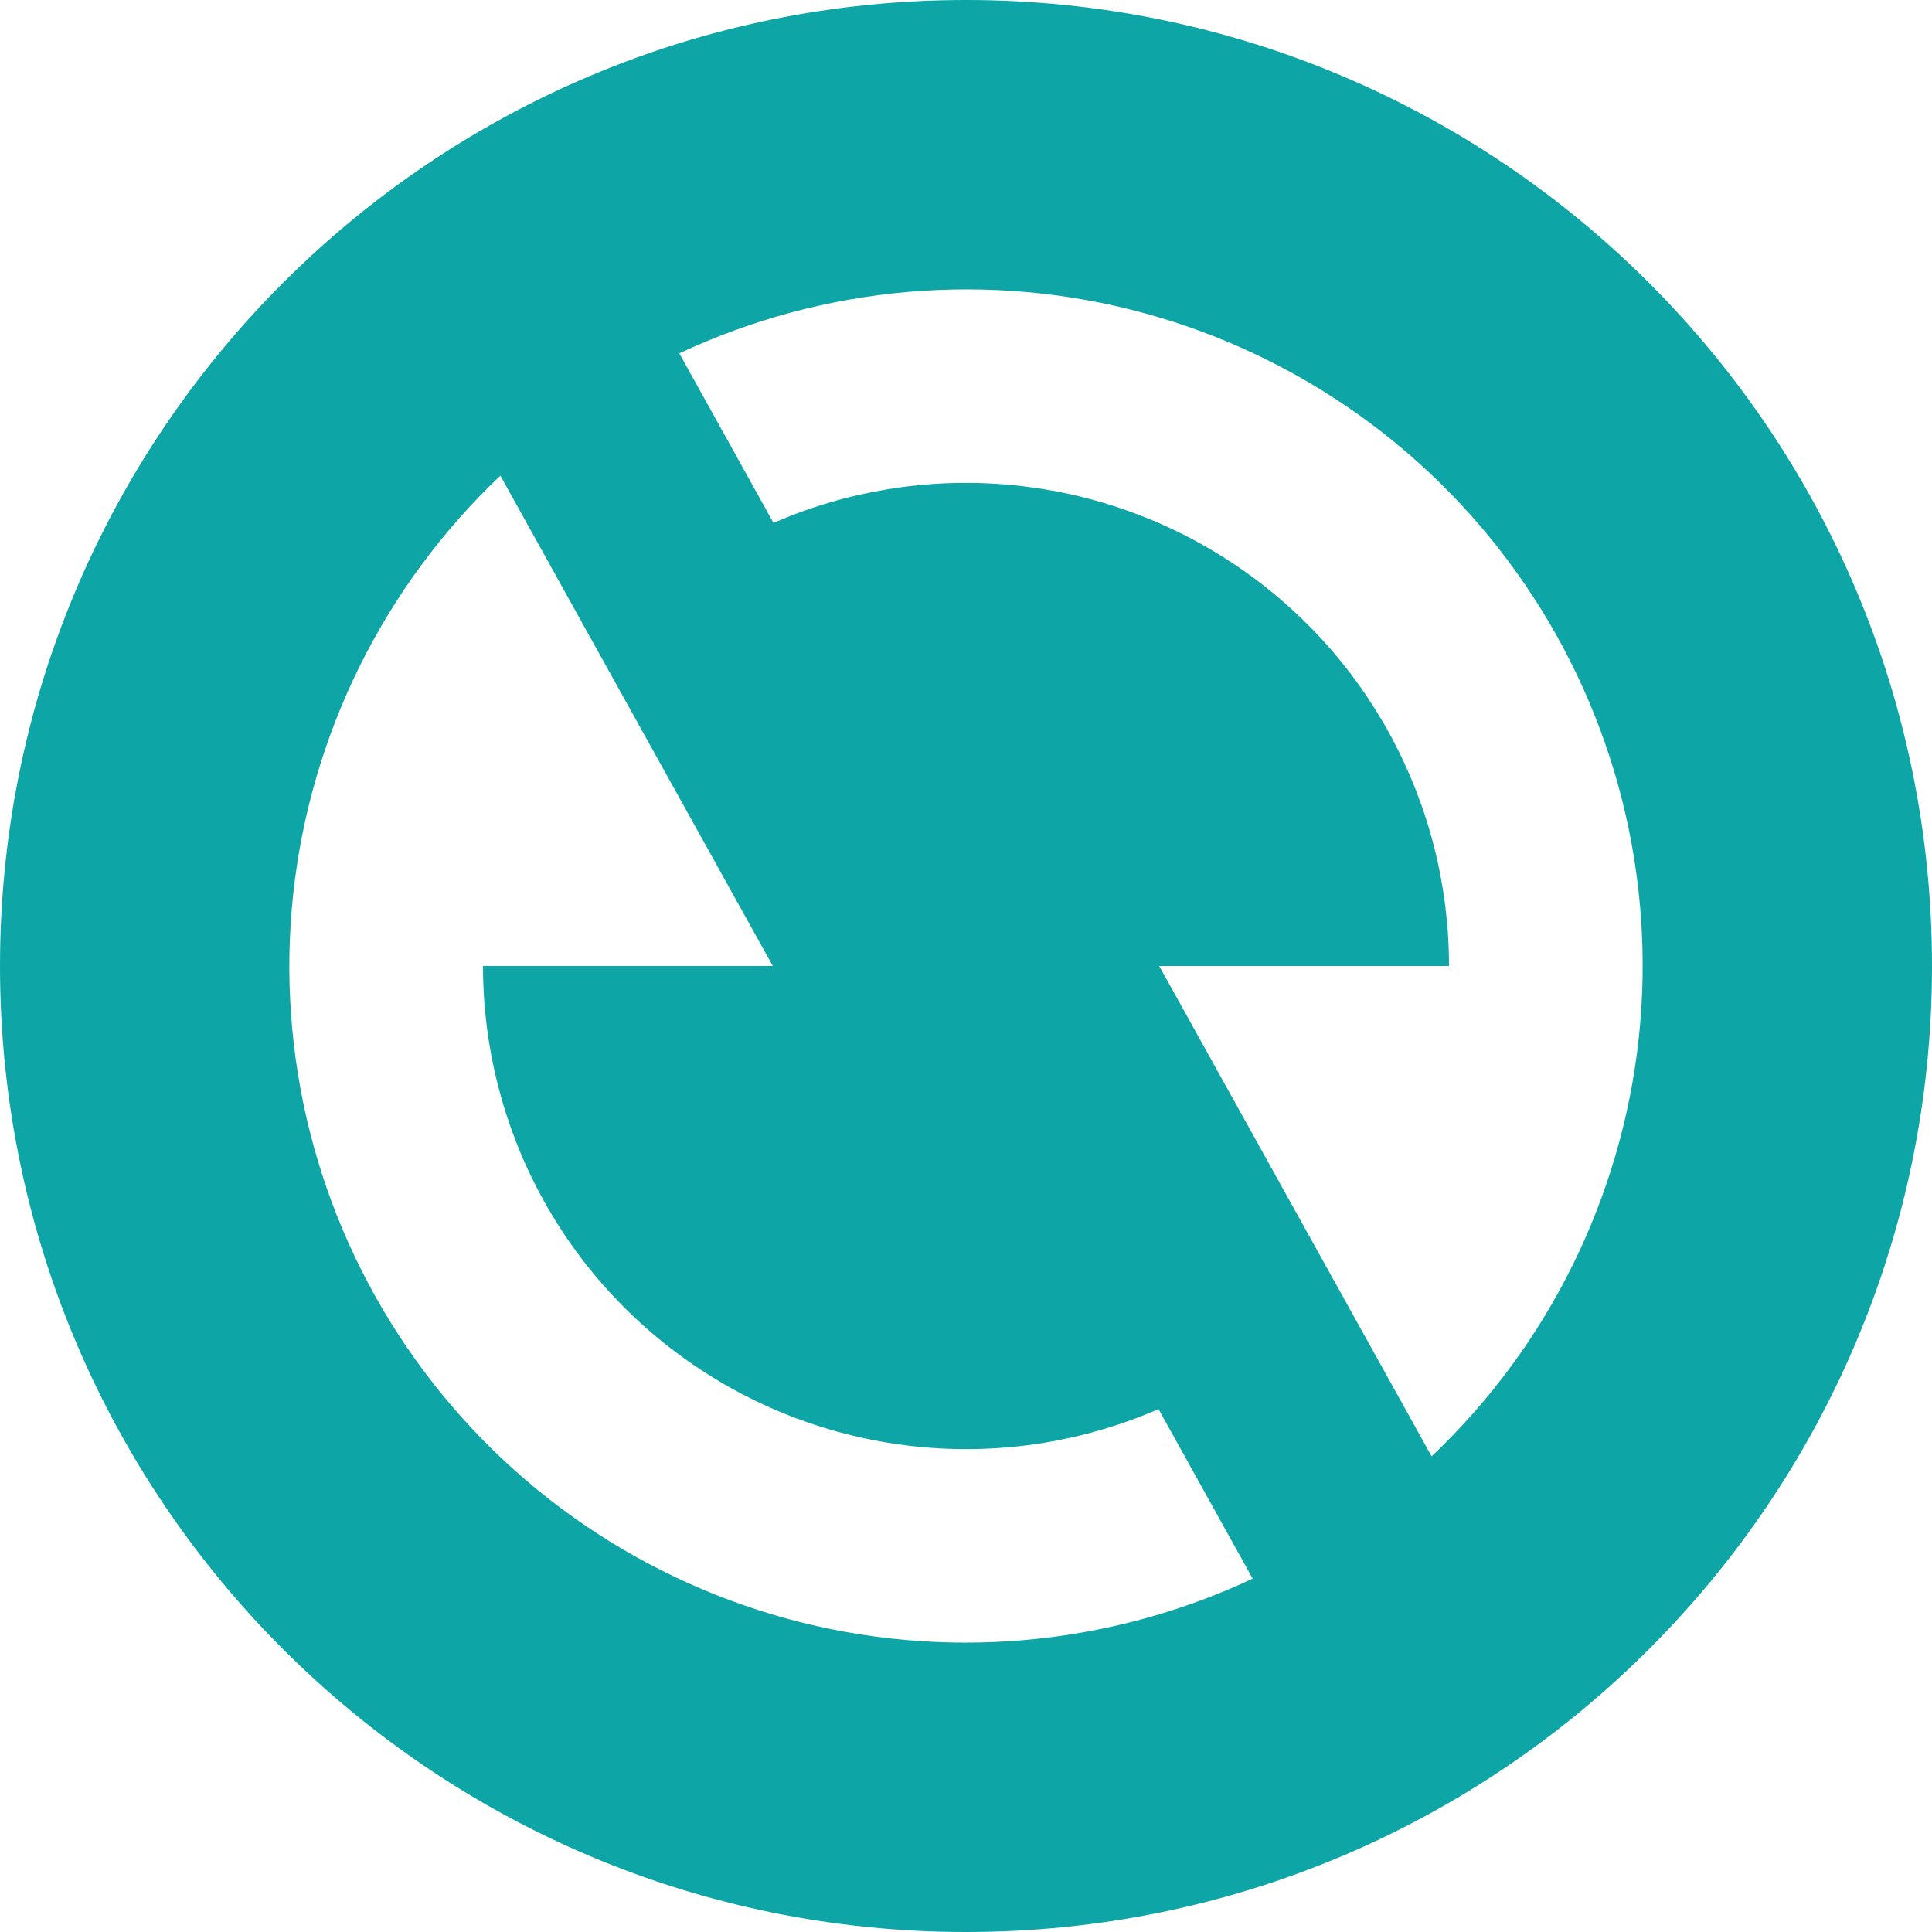 <svg width="20" height="20" viewBox="0 0 20 20" fill="none" xmlns="http://www.w3.org/2000/svg">
<path d="M10 20C4.477 20 0 15.523 0 10C0 4.477 4.477 0 10 0C15.523 0 20 4.477 20 10C20 15.523 15.523 20 10 20ZM14.82 15.076C16.027 13.932 16.787 12.395 16.965 10.742C17.142 9.088 16.725 7.425 15.787 6.051C14.85 4.677 13.454 3.682 11.85 3.243C10.246 2.805 8.538 2.952 7.032 3.658L8.007 5.413C8.768 5.082 9.599 4.946 10.426 5.017C11.252 5.087 12.049 5.363 12.742 5.818C13.436 6.273 14.006 6.893 14.4 7.624C14.794 8.354 15 9.17 15 10H12L14.82 15.076ZM12.968 16.342L11.993 14.587C11.232 14.918 10.401 15.054 9.574 14.983C8.747 14.912 7.951 14.637 7.258 14.182C6.564 13.727 5.994 13.107 5.6 12.377C5.206 11.646 5 10.83 5 10H8L5.18 4.924C3.973 6.068 3.213 7.605 3.035 9.258C2.858 10.912 3.275 12.575 4.213 13.949C5.15 15.323 6.546 16.318 8.15 16.757C9.754 17.195 11.462 17.048 12.968 16.342Z" fill="#0DA5A5"/>
</svg>
